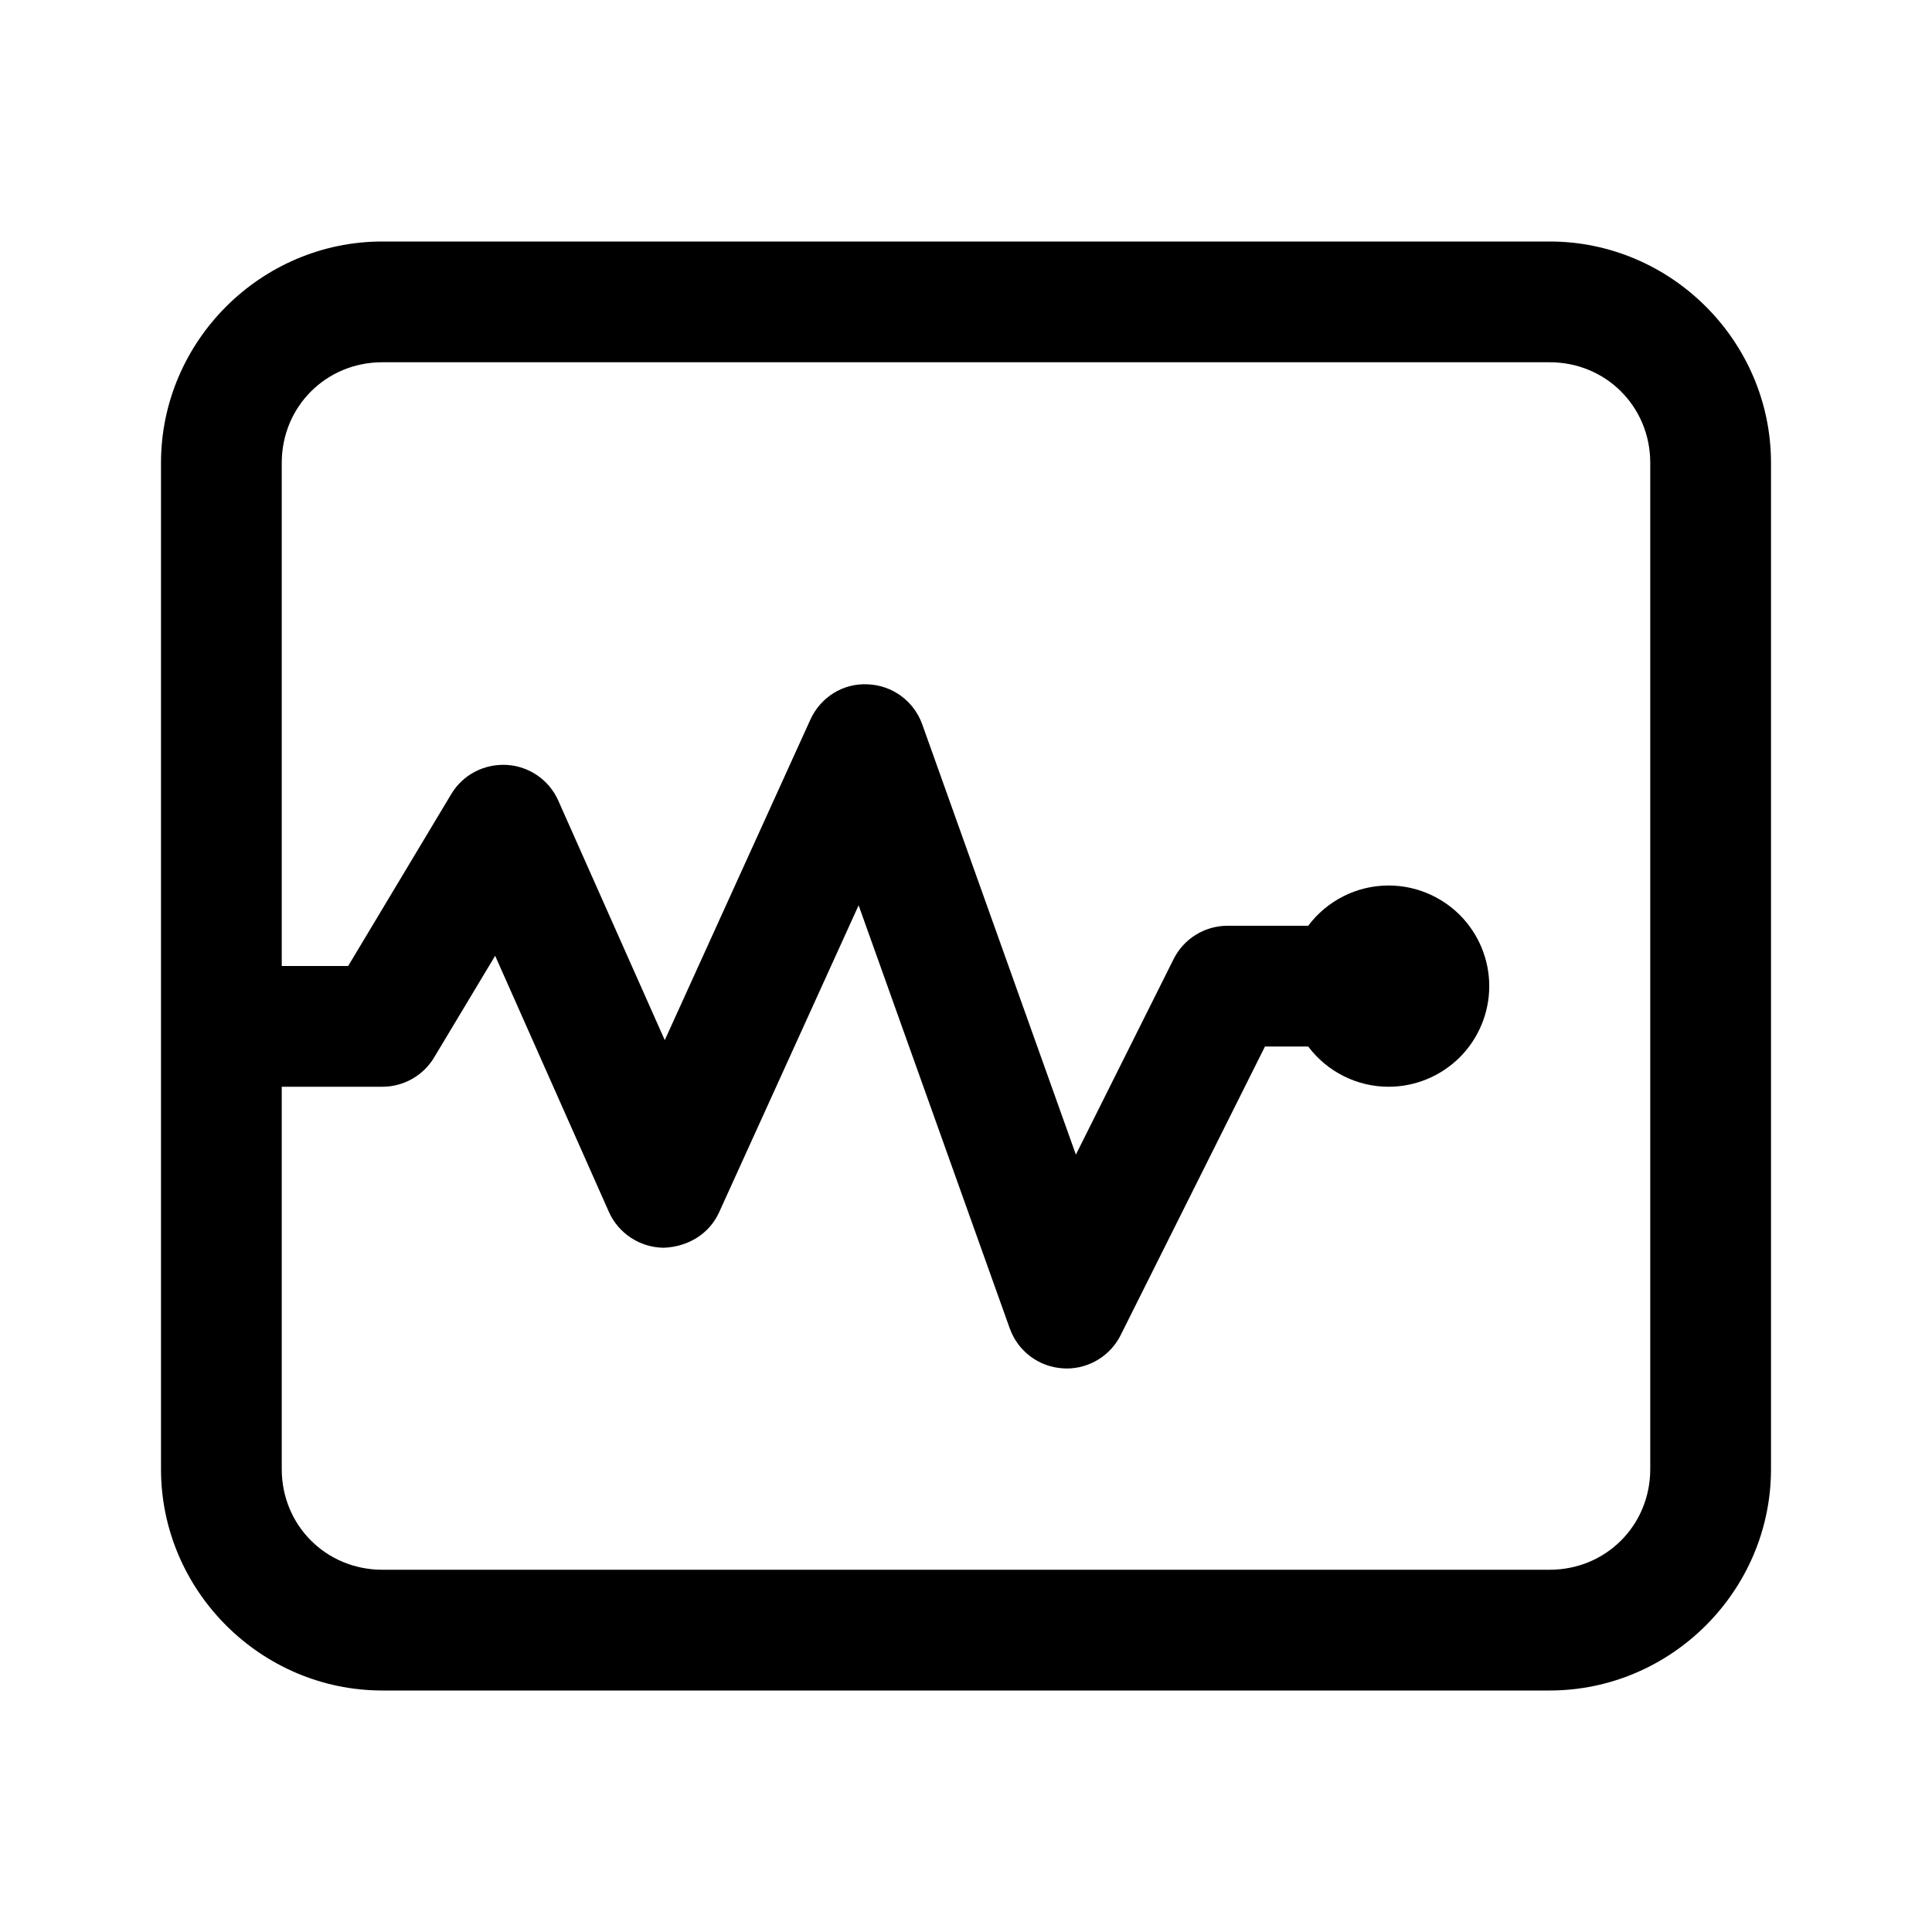 <svg width="24" height="24" viewBox="0 0 24 24" xmlns="http://www.w3.org/2000/svg">
<path d="M4.75 3C3.24 3 2 4.24 2 5.75V12.75V18.25C2 19.76 3.24 21 4.75 21H19.25C20.76 21 22 19.76 22 18.25V5.75C22 4.24 20.76 3 19.25 3H4.75ZM4.75 4.5H19.25C19.949 4.5 20.5 5.051 20.5 5.75V18.25C20.5 18.949 19.949 19.5 19.25 19.5H4.75C4.051 19.5 3.5 18.949 3.5 18.25V13.5H4.75C5.013 13.5 5.258 13.362 5.393 13.136L6.151 11.873L7.564 15.055C7.684 15.324 7.952 15.498 8.247 15.5C8.546 15.488 8.811 15.329 8.933 15.06L10.666 11.246L12.544 16.503C12.645 16.785 12.904 16.98 13.204 16.998C13.22 16.999 13.236 17 13.25 17C13.533 17 13.793 16.841 13.921 16.586L15.714 13H16.25H16.251C16.367 13.155 16.518 13.281 16.692 13.368C16.865 13.455 17.056 13.5 17.25 13.5C17.581 13.5 17.899 13.368 18.134 13.134C18.368 12.899 18.5 12.582 18.5 12.25C18.5 11.918 18.368 11.601 18.134 11.366C17.899 11.132 17.581 11 17.25 11C17.056 11 16.865 11.045 16.692 11.132C16.518 11.219 16.367 11.345 16.251 11.5H16.25H15.25C14.966 11.5 14.706 11.66 14.579 11.914L13.365 14.343L11.456 8.997C11.353 8.71 11.086 8.513 10.781 8.501C10.474 8.484 10.193 8.661 10.067 8.939L8.258 12.921L6.935 9.945C6.821 9.689 6.575 9.519 6.296 9.502C6.012 9.487 5.75 9.624 5.606 9.864L4.325 12H3.5V5.75C3.5 5.051 4.051 4.5 4.75 4.5Z"/>
</svg>
